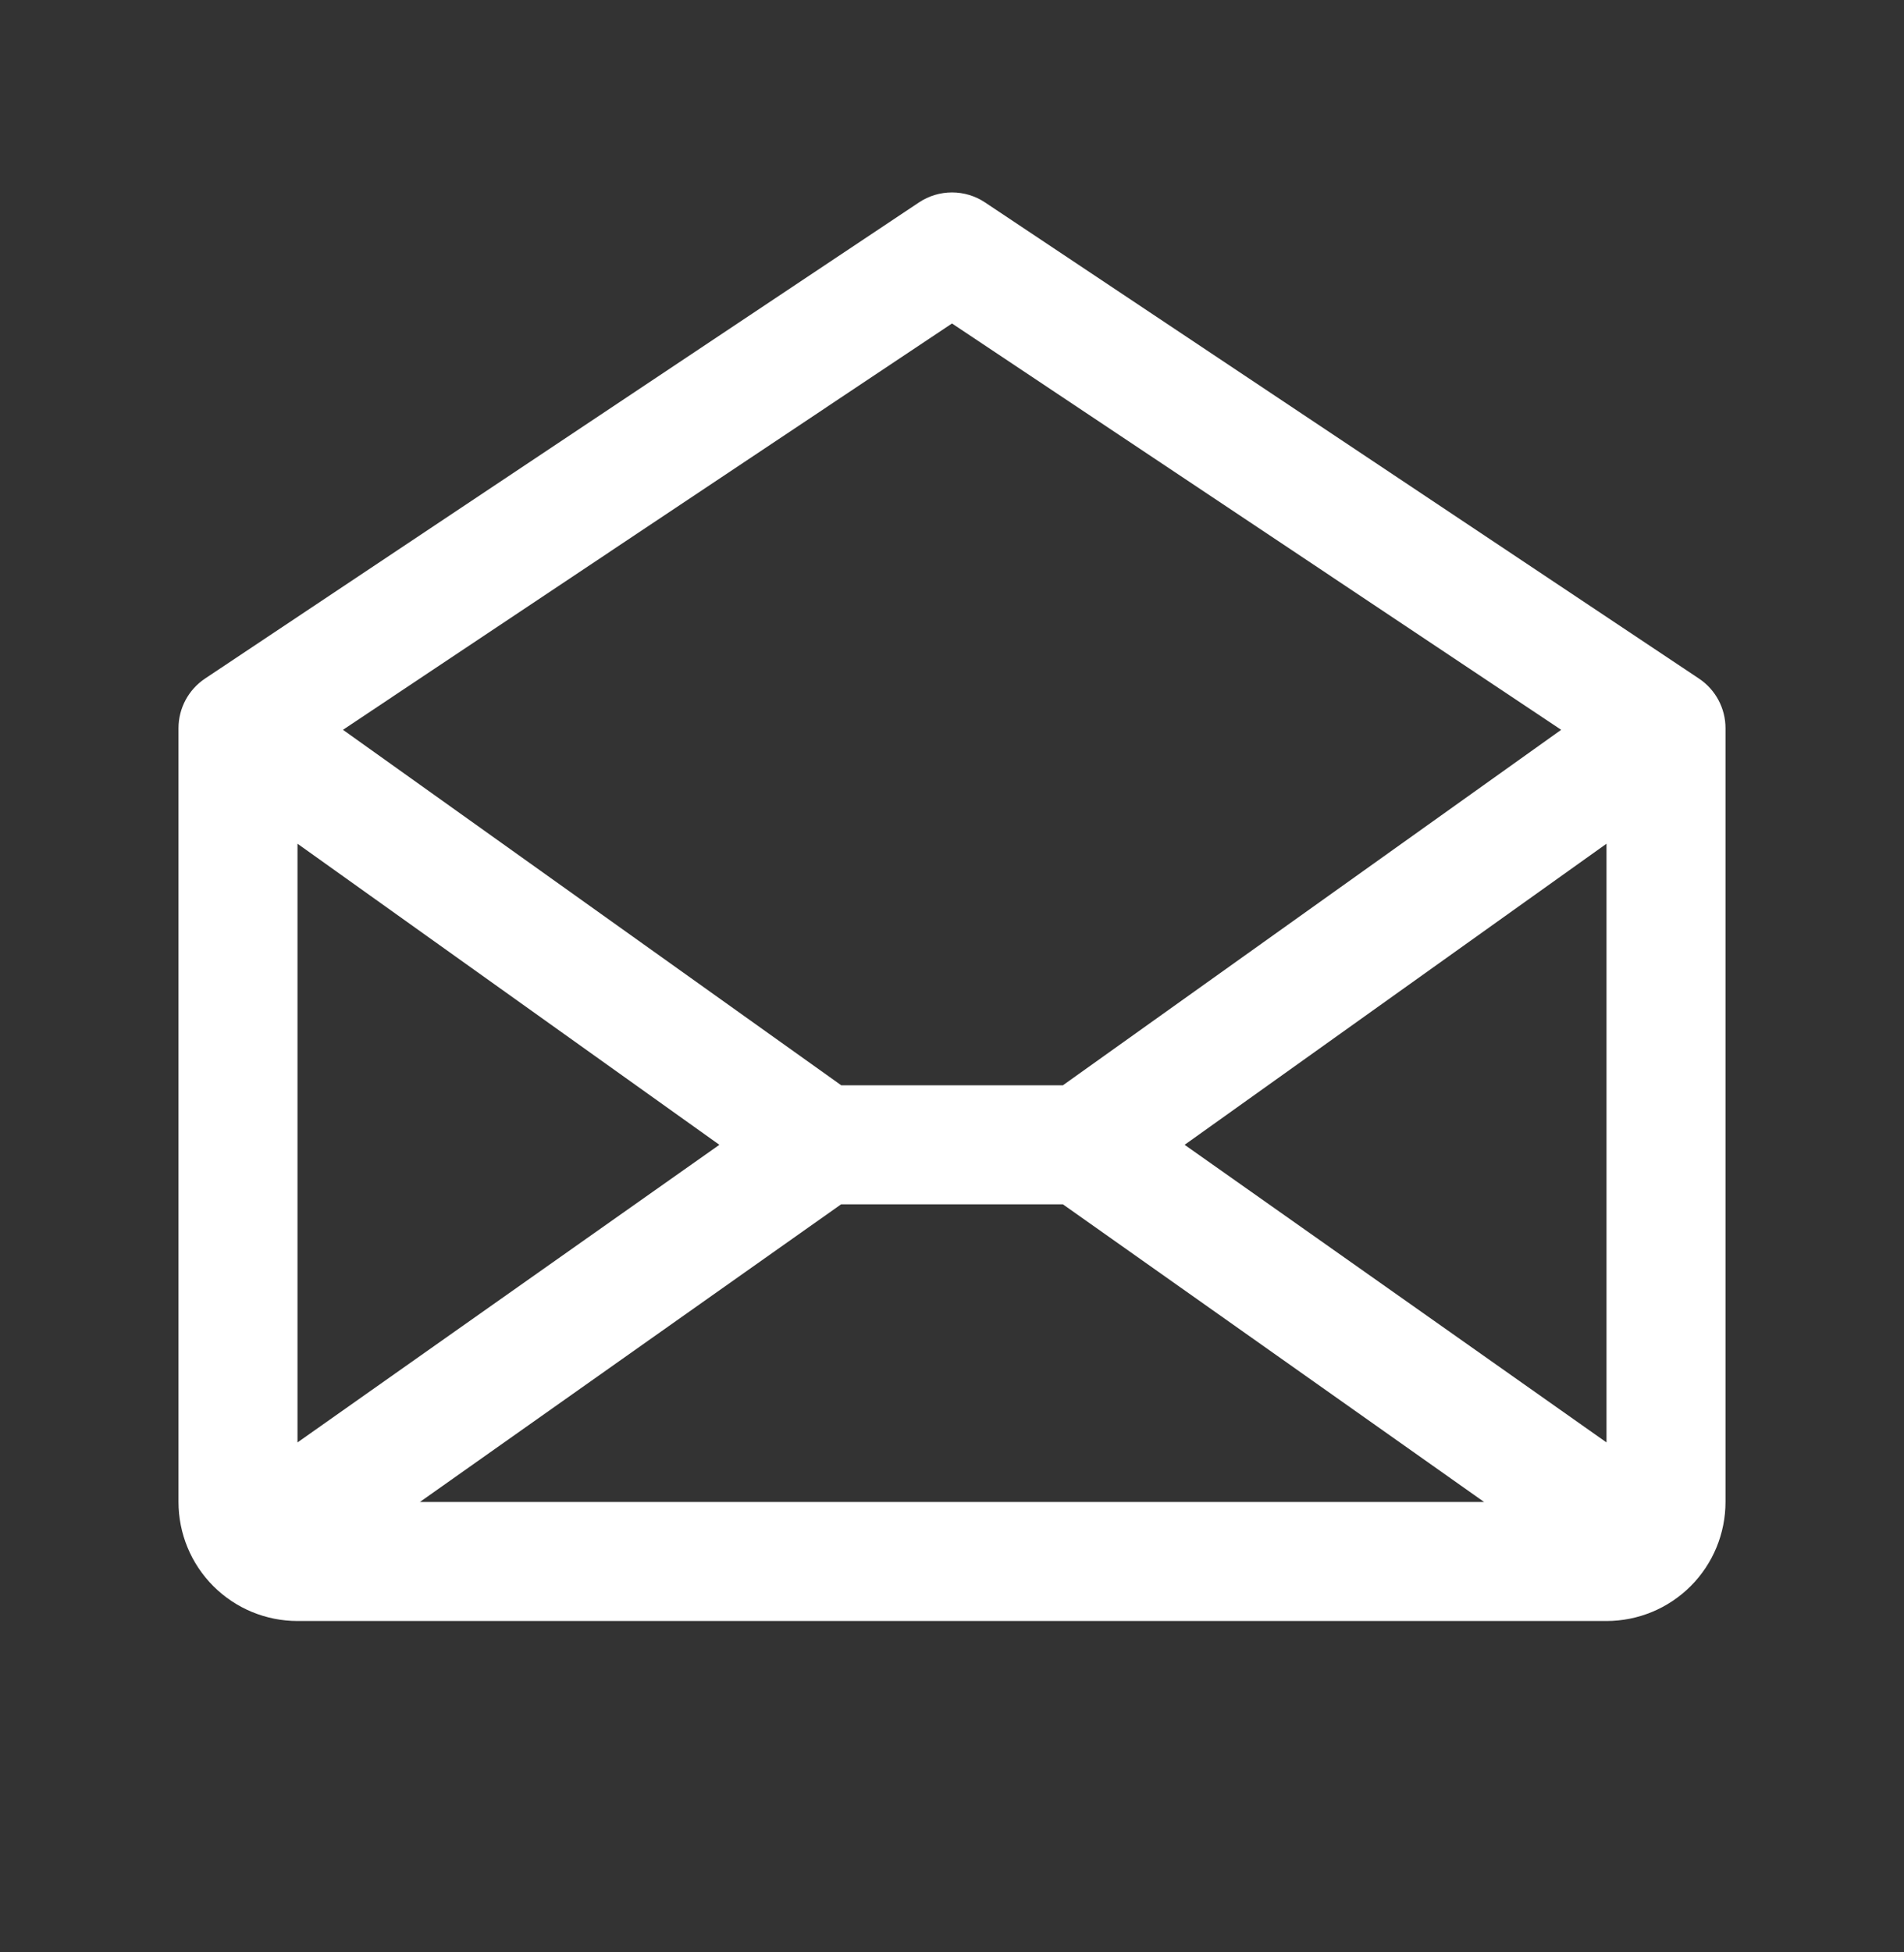 <svg width="40" height="41" viewBox="0 0 40 41" fill="none" xmlns="http://www.w3.org/2000/svg">
<rect x="0" y="0" width="40" height="41" fill="#333333" stroke="none"/>
<path d="M35.694 14.251L20.694 4.251C20.488 4.114 20.247 4.041 20 4.041C19.753 4.041 19.512 4.114 19.306 4.251L4.306 14.251C4.135 14.365 3.995 14.52 3.898 14.701C3.801 14.883 3.75 15.085 3.75 15.291V31.541C3.75 32.204 4.013 32.84 4.482 33.309C4.951 33.778 5.587 34.041 6.25 34.041H33.75C34.413 34.041 35.049 33.778 35.518 33.309C35.987 32.84 36.25 32.204 36.25 31.541V15.291C36.25 15.085 36.199 14.883 36.102 14.701C36.005 14.52 35.865 14.365 35.694 14.251ZM15.113 24.041L6.25 30.291V17.718L15.113 24.041ZM17.67 25.291H22.33L31.178 31.541H8.822L17.67 25.291ZM24.887 24.041L33.75 17.718V30.291L24.887 24.041ZM20 6.793L32.798 15.326L22.33 22.791H17.673L7.205 15.326L20 6.793Z" fill="white"/>
</svg>
